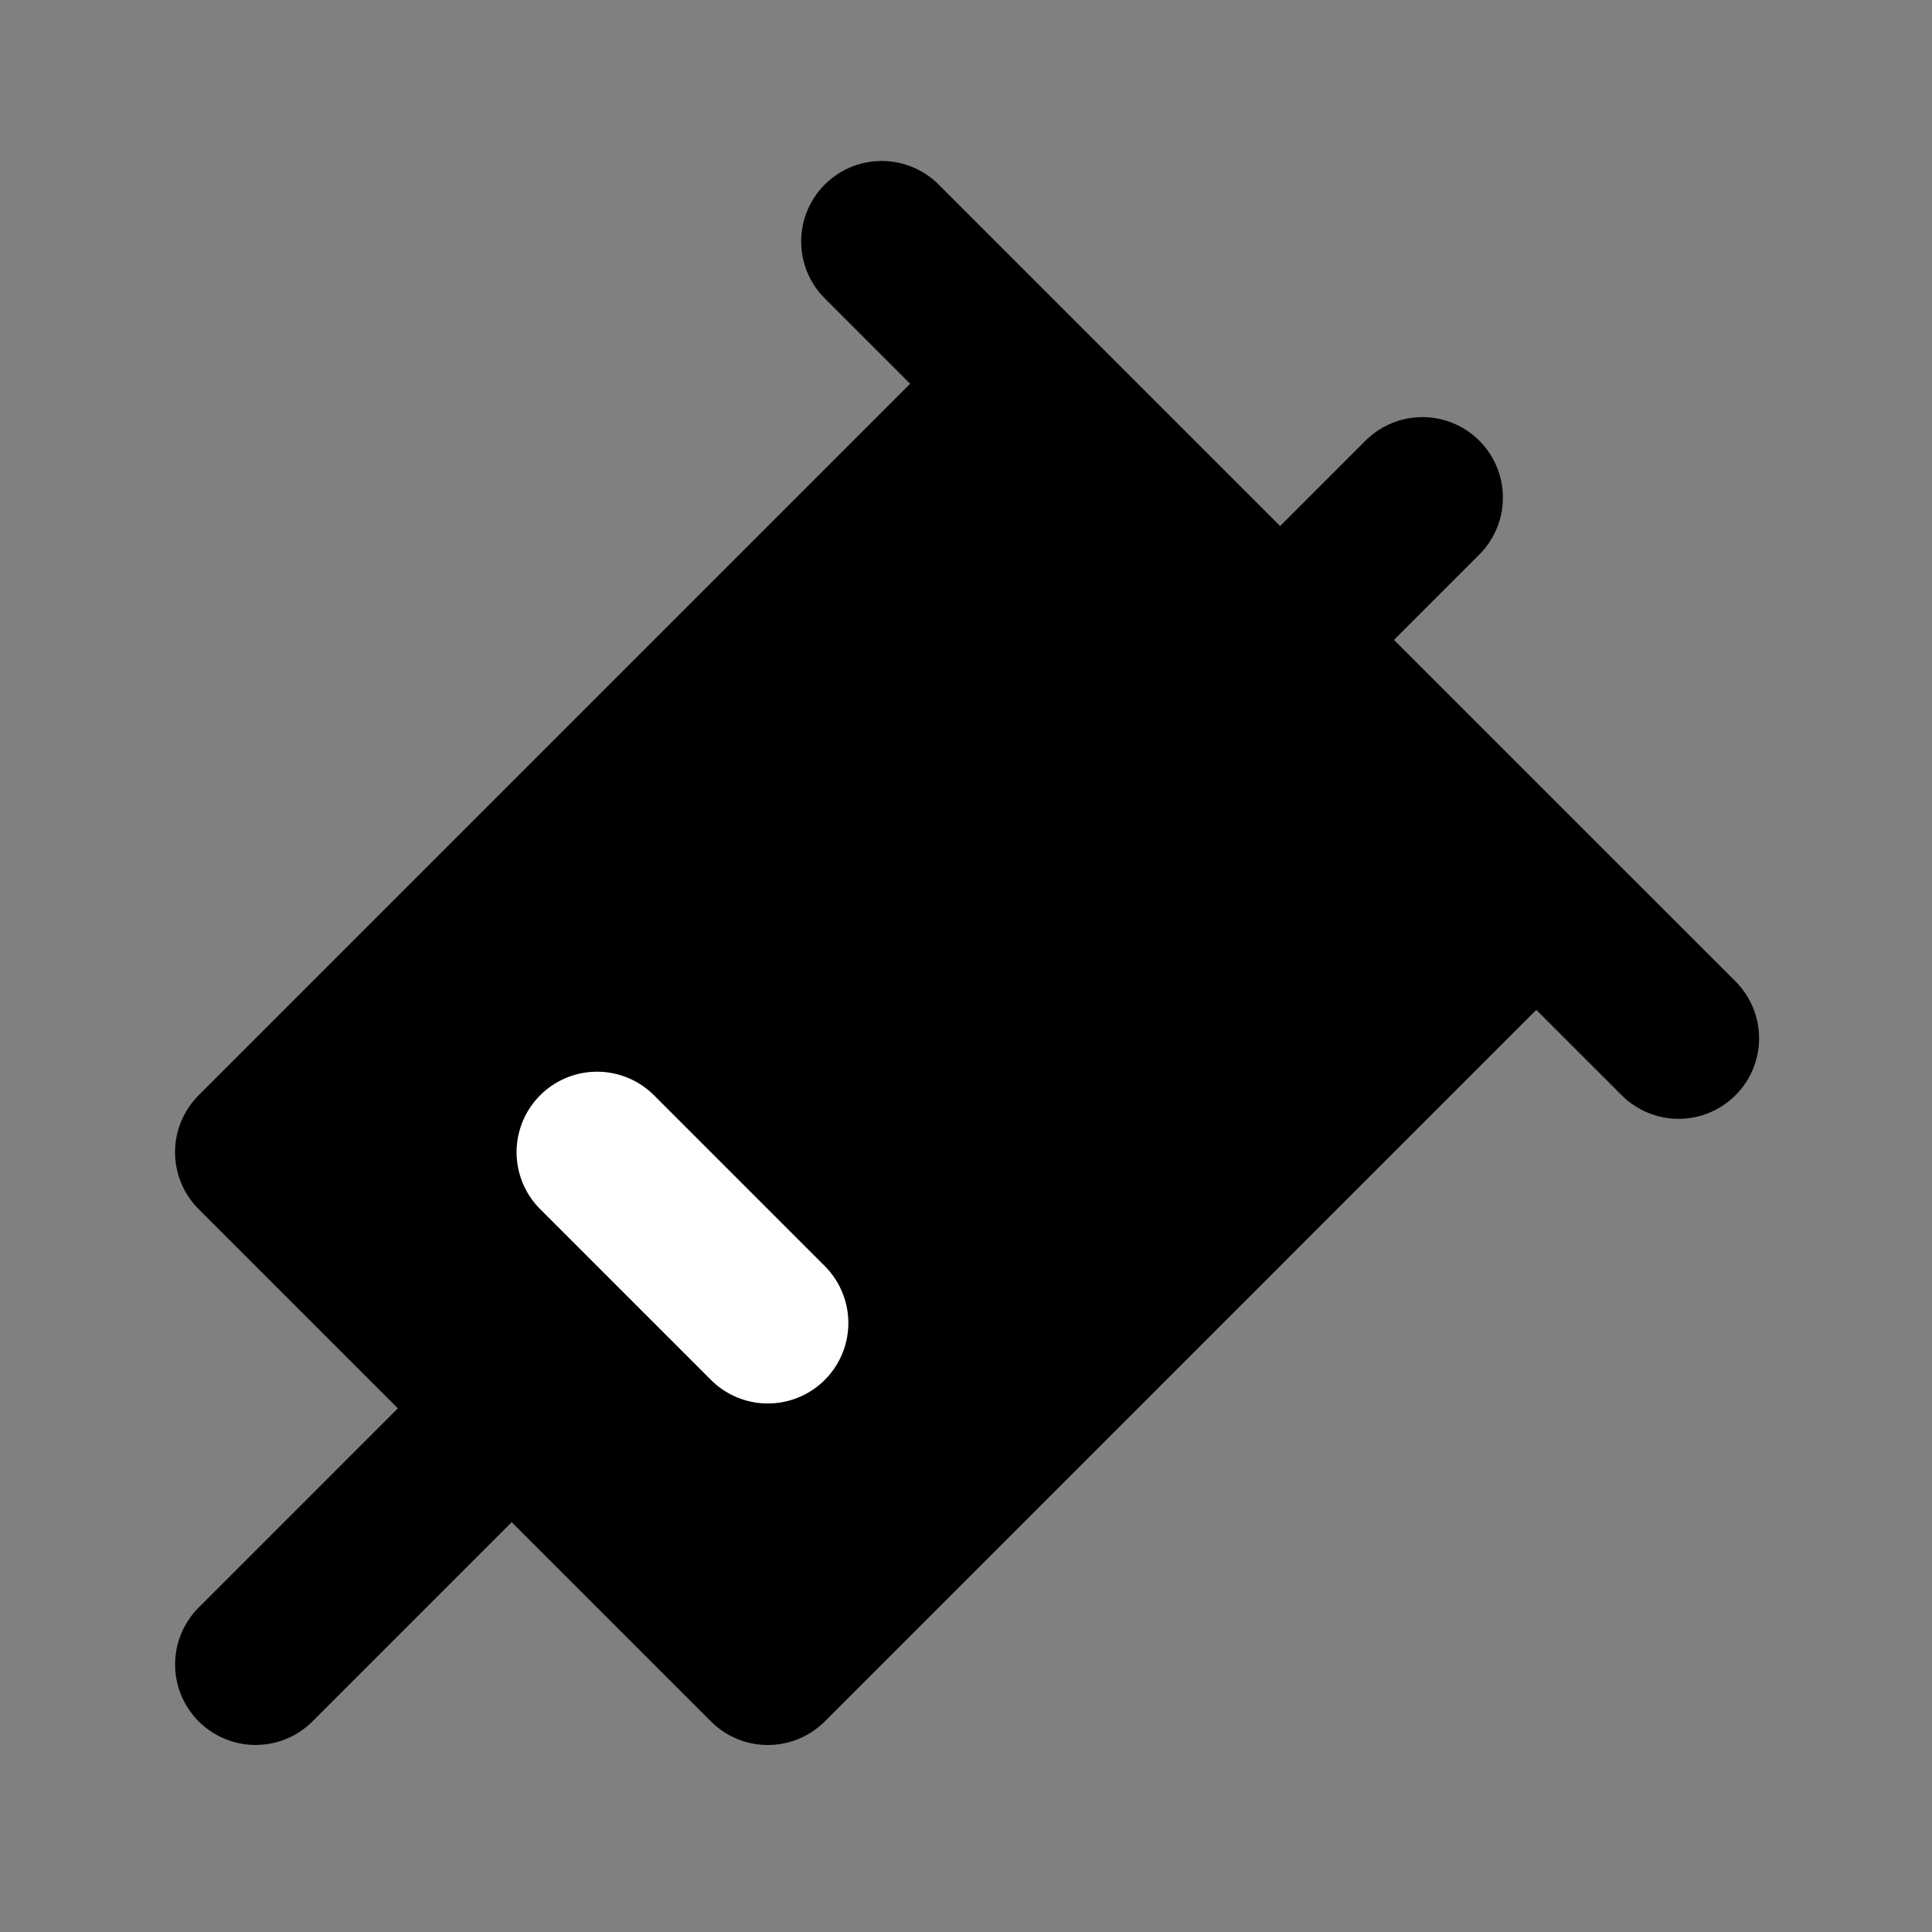<?xml version="1.0" encoding="UTF-8"?><svg width="24" height="24" viewBox="0 0 48 48" fill="none" xmlns="http://www.w3.org/2000/svg"><rect x="0" y="0" width="48" height="48" fill="#808080" stroke="none"/><path fill-rule="evenodd" clip-rule="evenodd" d="M38.168 22.262L19.077 41.354L6.349 28.626L25.441 9.534" fill="currentColor"/><path d="M38.168 22.262L19.077 41.354L6.349 28.626L25.441 9.534" stroke="currentColor" stroke-width="4" stroke-linejoin="round"/><path d="M21.905 5.999L41.704 25.797" stroke="currentColor" stroke-width="4" stroke-linecap="round"/><path d="M14.834 28.626L19.077 32.869" stroke="#FFF" stroke-width="4" stroke-linecap="round"/><path d="M6.35 41.353L12.713 34.99" stroke="currentColor" stroke-width="4" stroke-linecap="round"/><path d="M31.805 15.898L35.339 12.363" stroke="currentColor" stroke-width="4" stroke-linecap="round"/></svg>